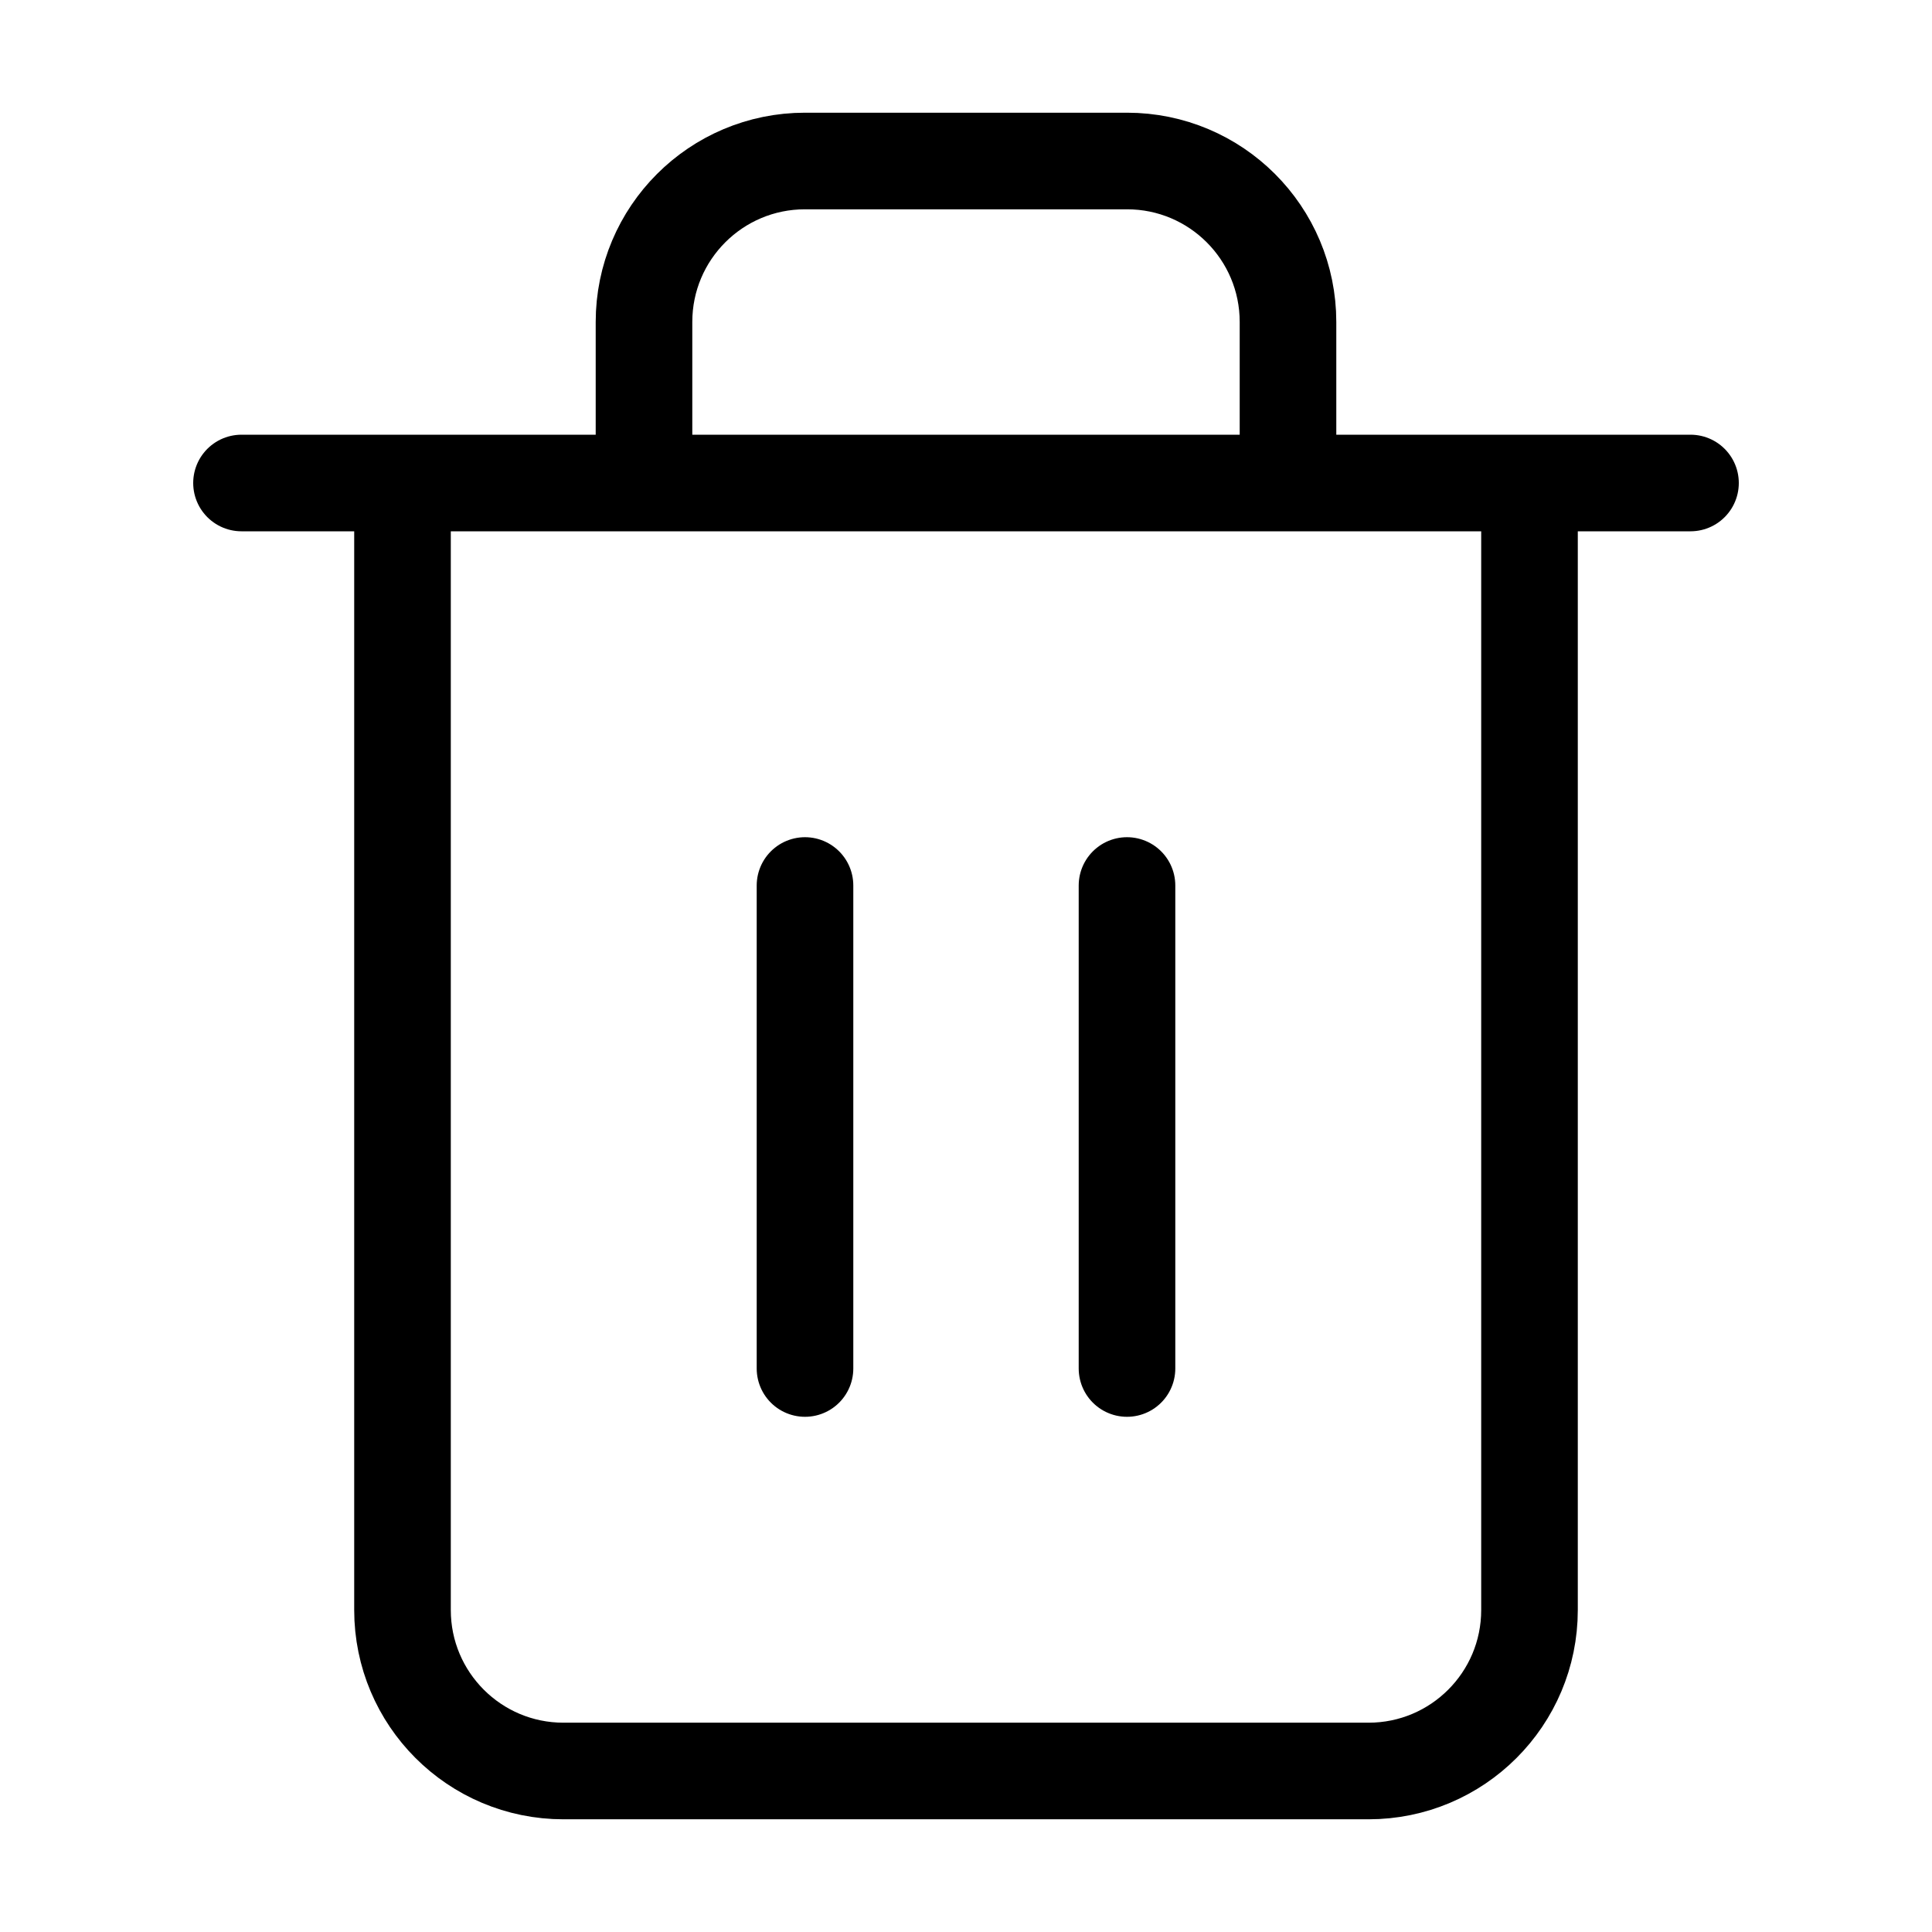 <svg fill="none" height="18" viewBox="0 0 24 24" width="18" xmlns="http://www.w3.org/2000/svg"><g stroke="#000" stroke-linecap="round" stroke-linejoin="round" stroke-width="1.2"><path d="m3 6h18m-16 0v14c0 1.105.895 2 2 2h10c1.105 0 2-.895 2-2v-14m-11 0v-2c0-1.105.895-2 2-2h4c1.105 0 2 .895 2 2v2"/><path d="m14 11v6"/><path d="m10 11v6"/></g></svg>